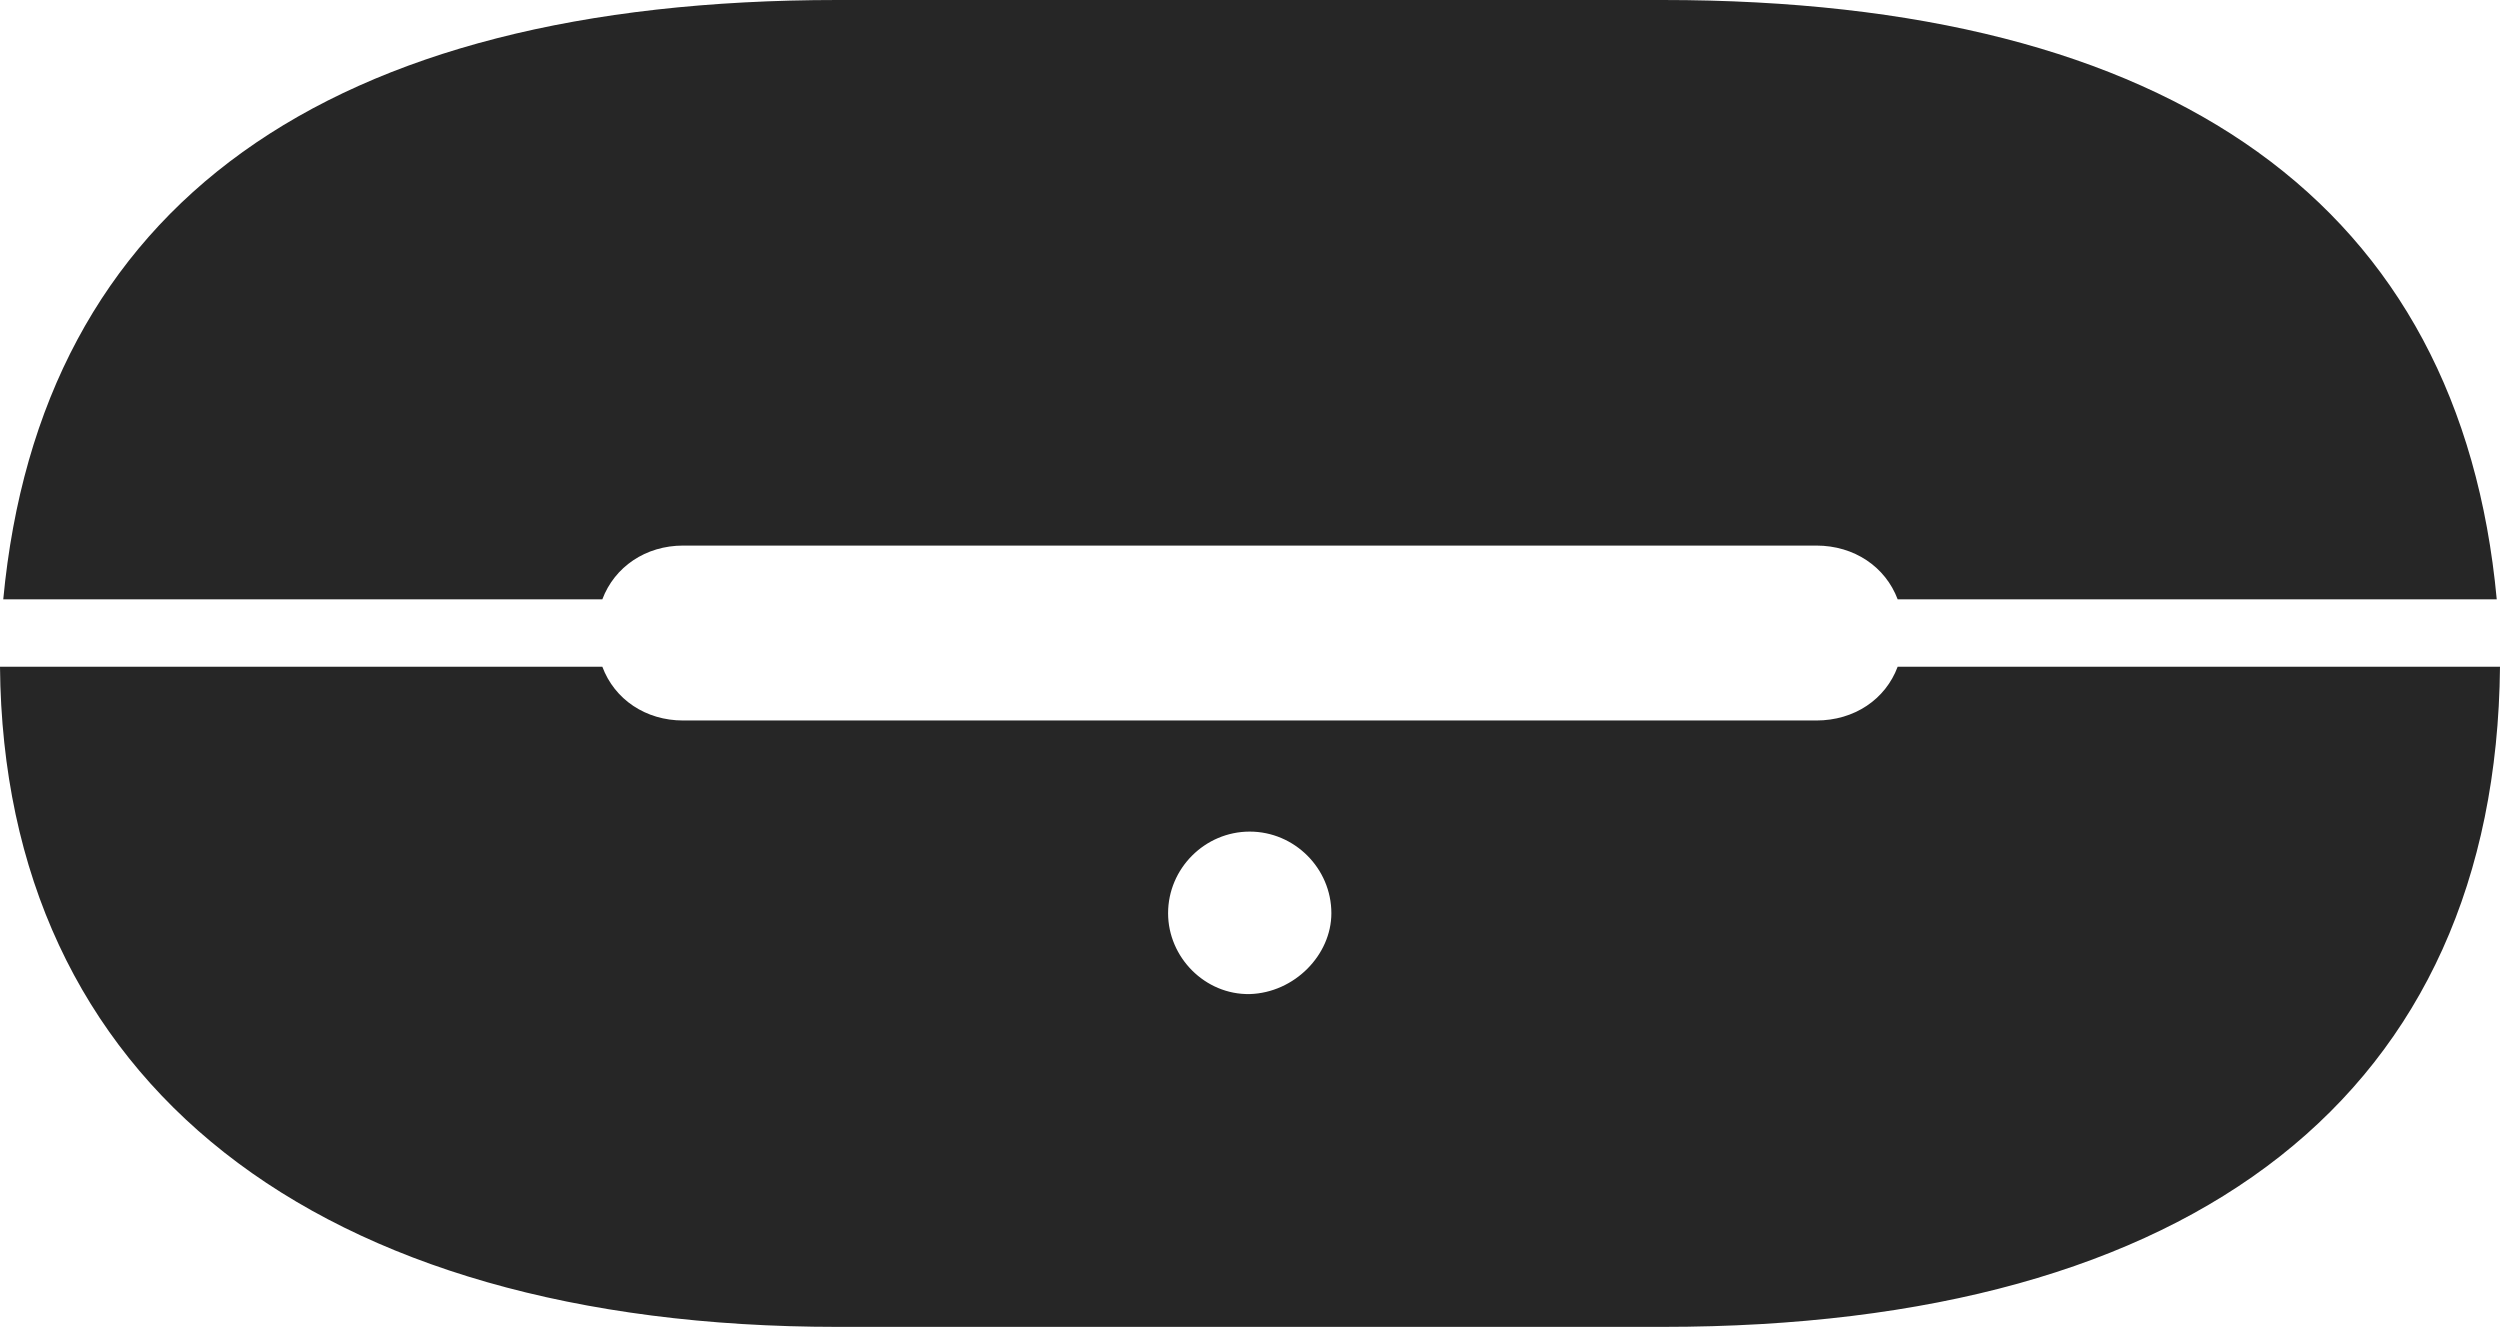 <?xml version="1.0" encoding="UTF-8"?>
<!--Generator: Apple Native CoreSVG 232.5-->
<!DOCTYPE svg
PUBLIC "-//W3C//DTD SVG 1.1//EN"
       "http://www.w3.org/Graphics/SVG/1.1/DTD/svg11.dtd">
<svg version="1.1" xmlns="http://www.w3.org/2000/svg" xmlns:xlink="http://www.w3.org/1999/xlink" width="152.514" height="81.045">
 <g>
  <rect height="81.045" opacity="0" width="152.514" x="0" y="0"/>
  <path d="M0.199 36.561L36.746 36.561C37.489 34.586 39.385 33.283 41.675 33.283L110.806 33.283C113.126 33.283 115.025 34.586 115.768 36.561L152.315 36.561C150.086 12.544 132.627 0 101.437 0L51.092 0C19.921 0 2.462 12.544 0.199 36.561ZM101.437 80.947C134.013 80.947 152.26 66.617 152.514 40.675L115.768 40.675C115.025 42.666 113.126 43.954 110.806 43.954L41.675 43.954C39.385 43.954 37.489 42.666 36.746 40.675L0 40.675C0.221 66.007 19.246 80.947 51.092 80.947ZM76.24 60.644C73.506 60.693 71.26 58.398 71.26 55.712C71.26 52.978 73.506 50.732 76.24 50.732C78.975 50.732 81.221 52.978 81.221 55.712C81.221 58.252 78.975 60.562 76.24 60.644Z" fill="#000000" fill-opacity="0.85"/>
 </g>
</svg>
